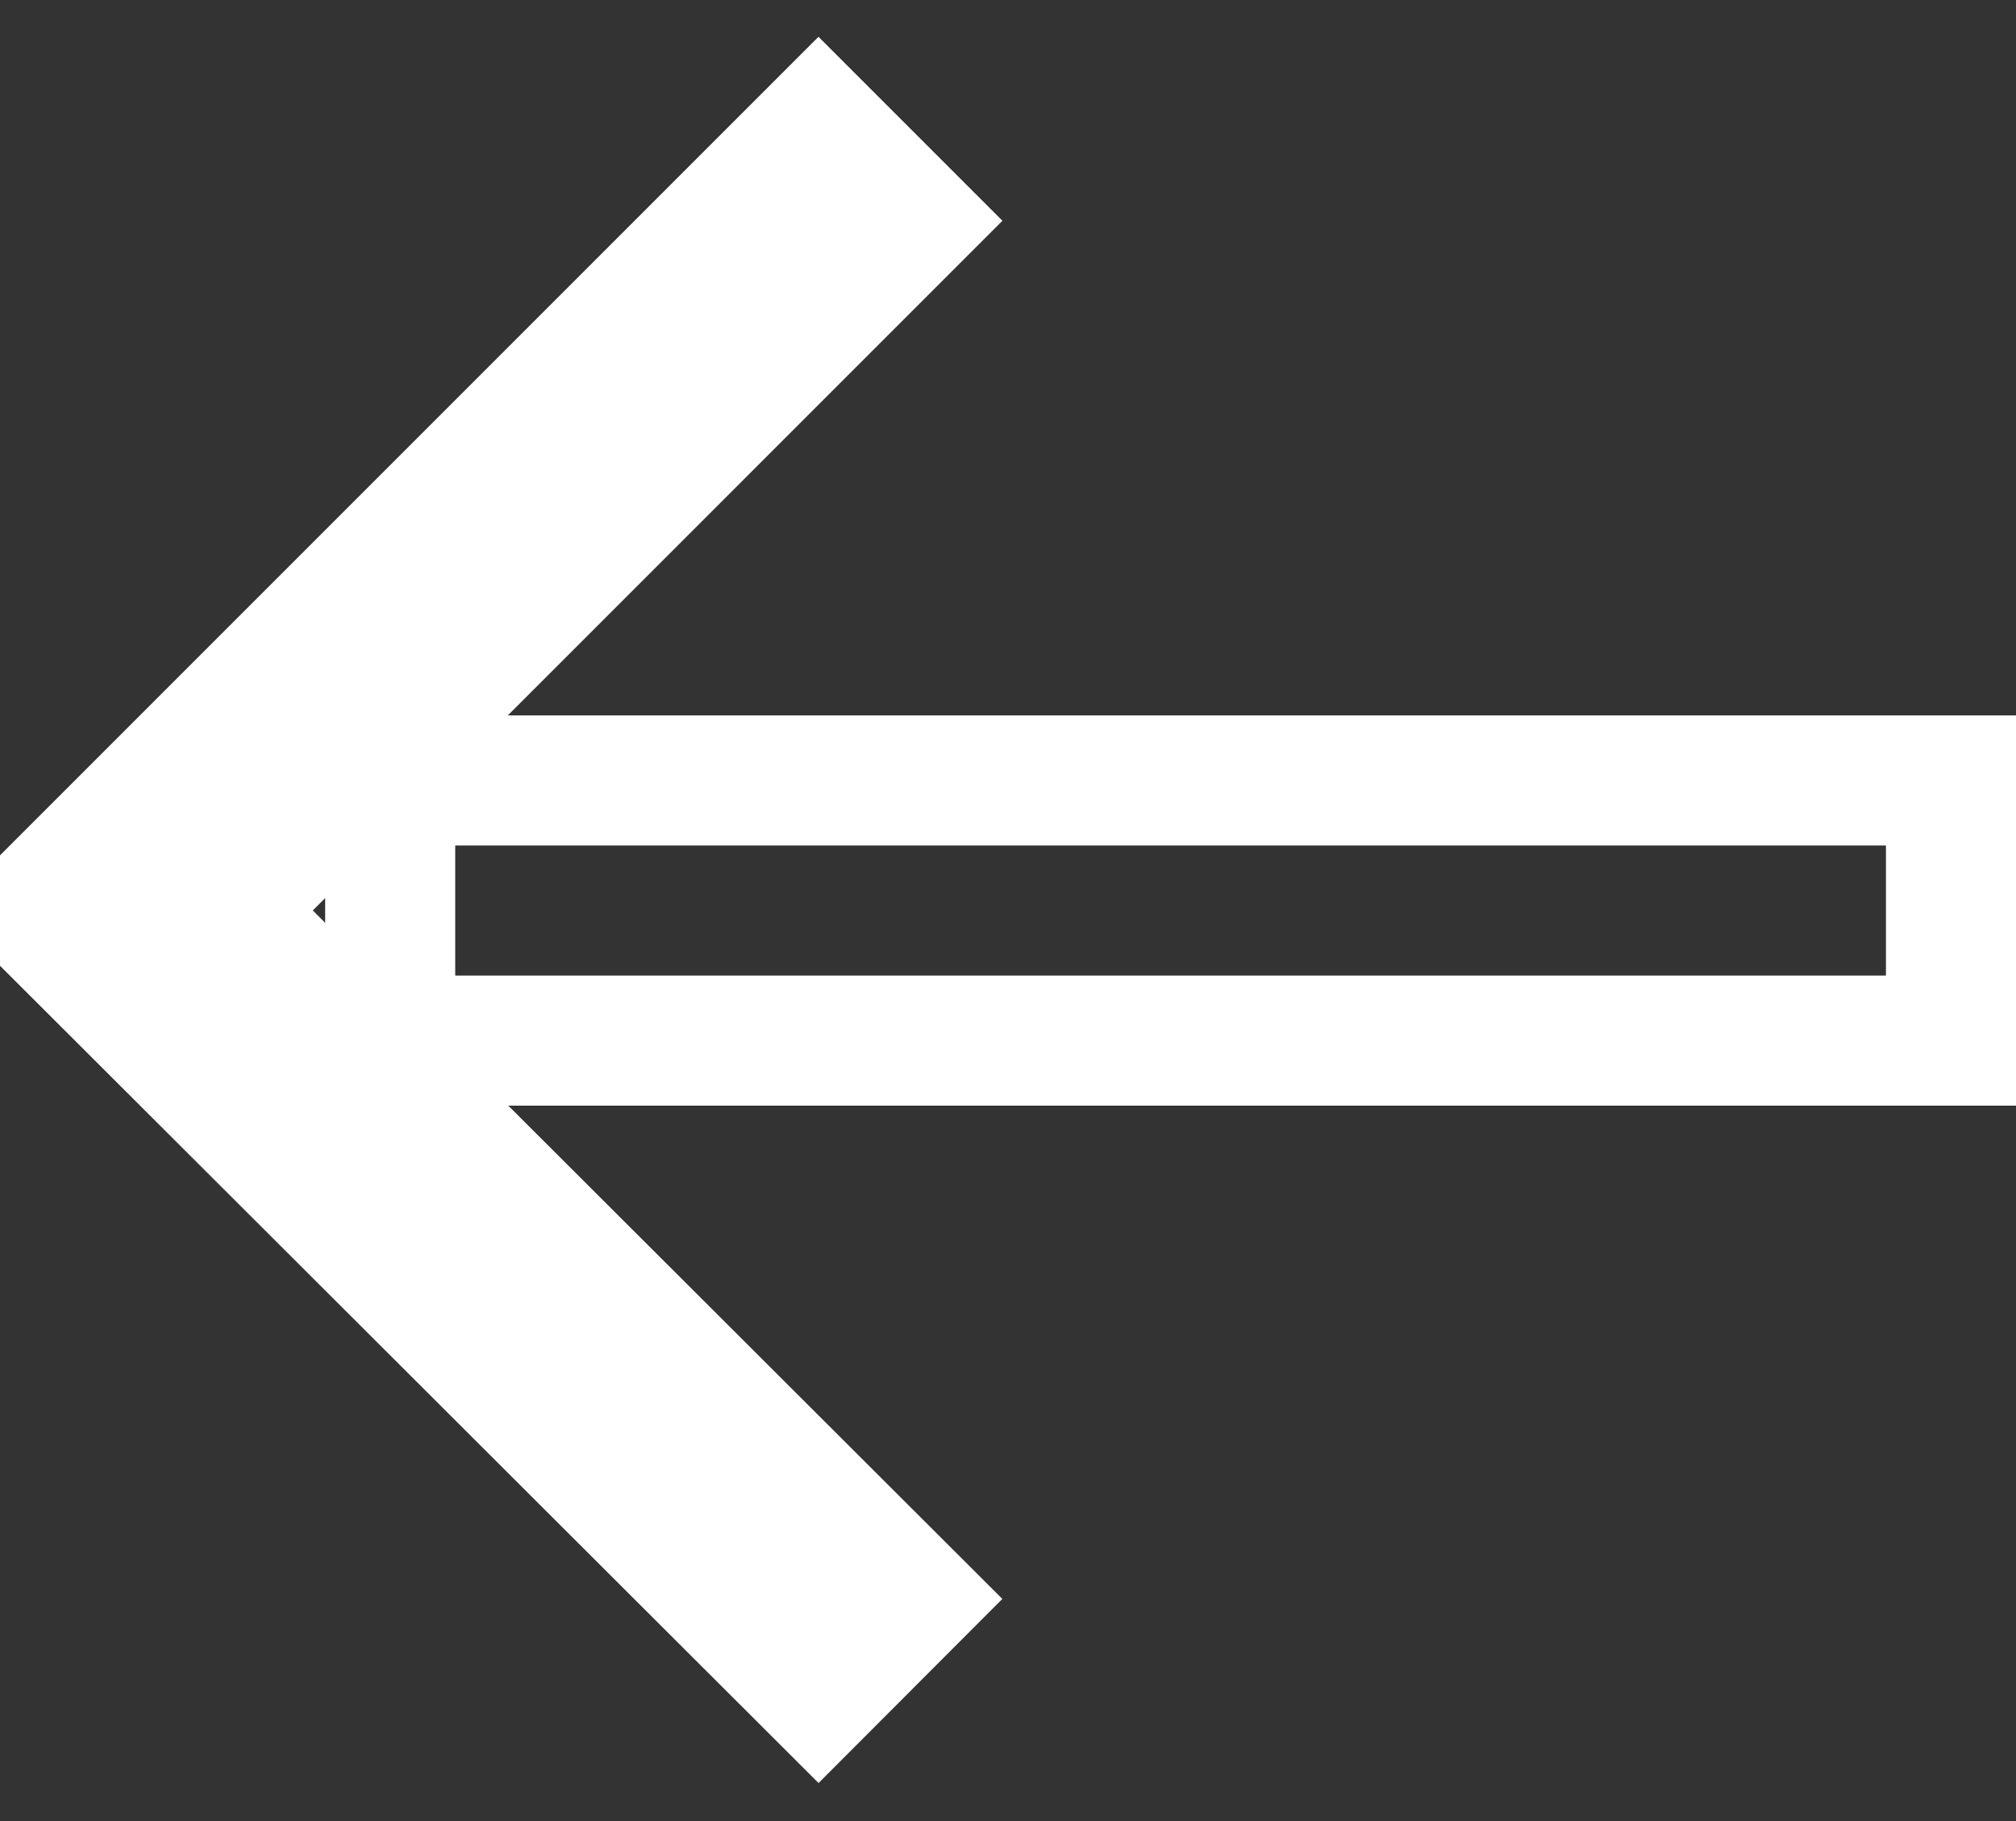 <svg id="arrow-left.svg" xmlns="http://www.w3.org/2000/svg" width="15.5" height="14" viewBox="0 0 15.5 14">
  <rect x="0" y="0" width="15.5" height="14" fill="#333333" stroke="none"/>
  <defs>
    <style>
      .cls-1, .cls-2 {
        fill: none;
        stroke: #fff;
      }

      .cls-1 {
        stroke-width: 1px;
      }

      .cls-2 {
        stroke-width: 2px;
        fill-rule: evenodd;
      }
    </style>
  </defs>
  <rect id="Прямоугольник_9_копия" data-name="first" class="cls-1" x="3" y="6" width="12" height="2"/>
  <path id="Прямоугольник_10_копия" data-name="last" class="cls-2" d="M1443,1102l-6.01-6,6.01-6.01" transform="translate(-1436 -1089)"/>
</svg>
